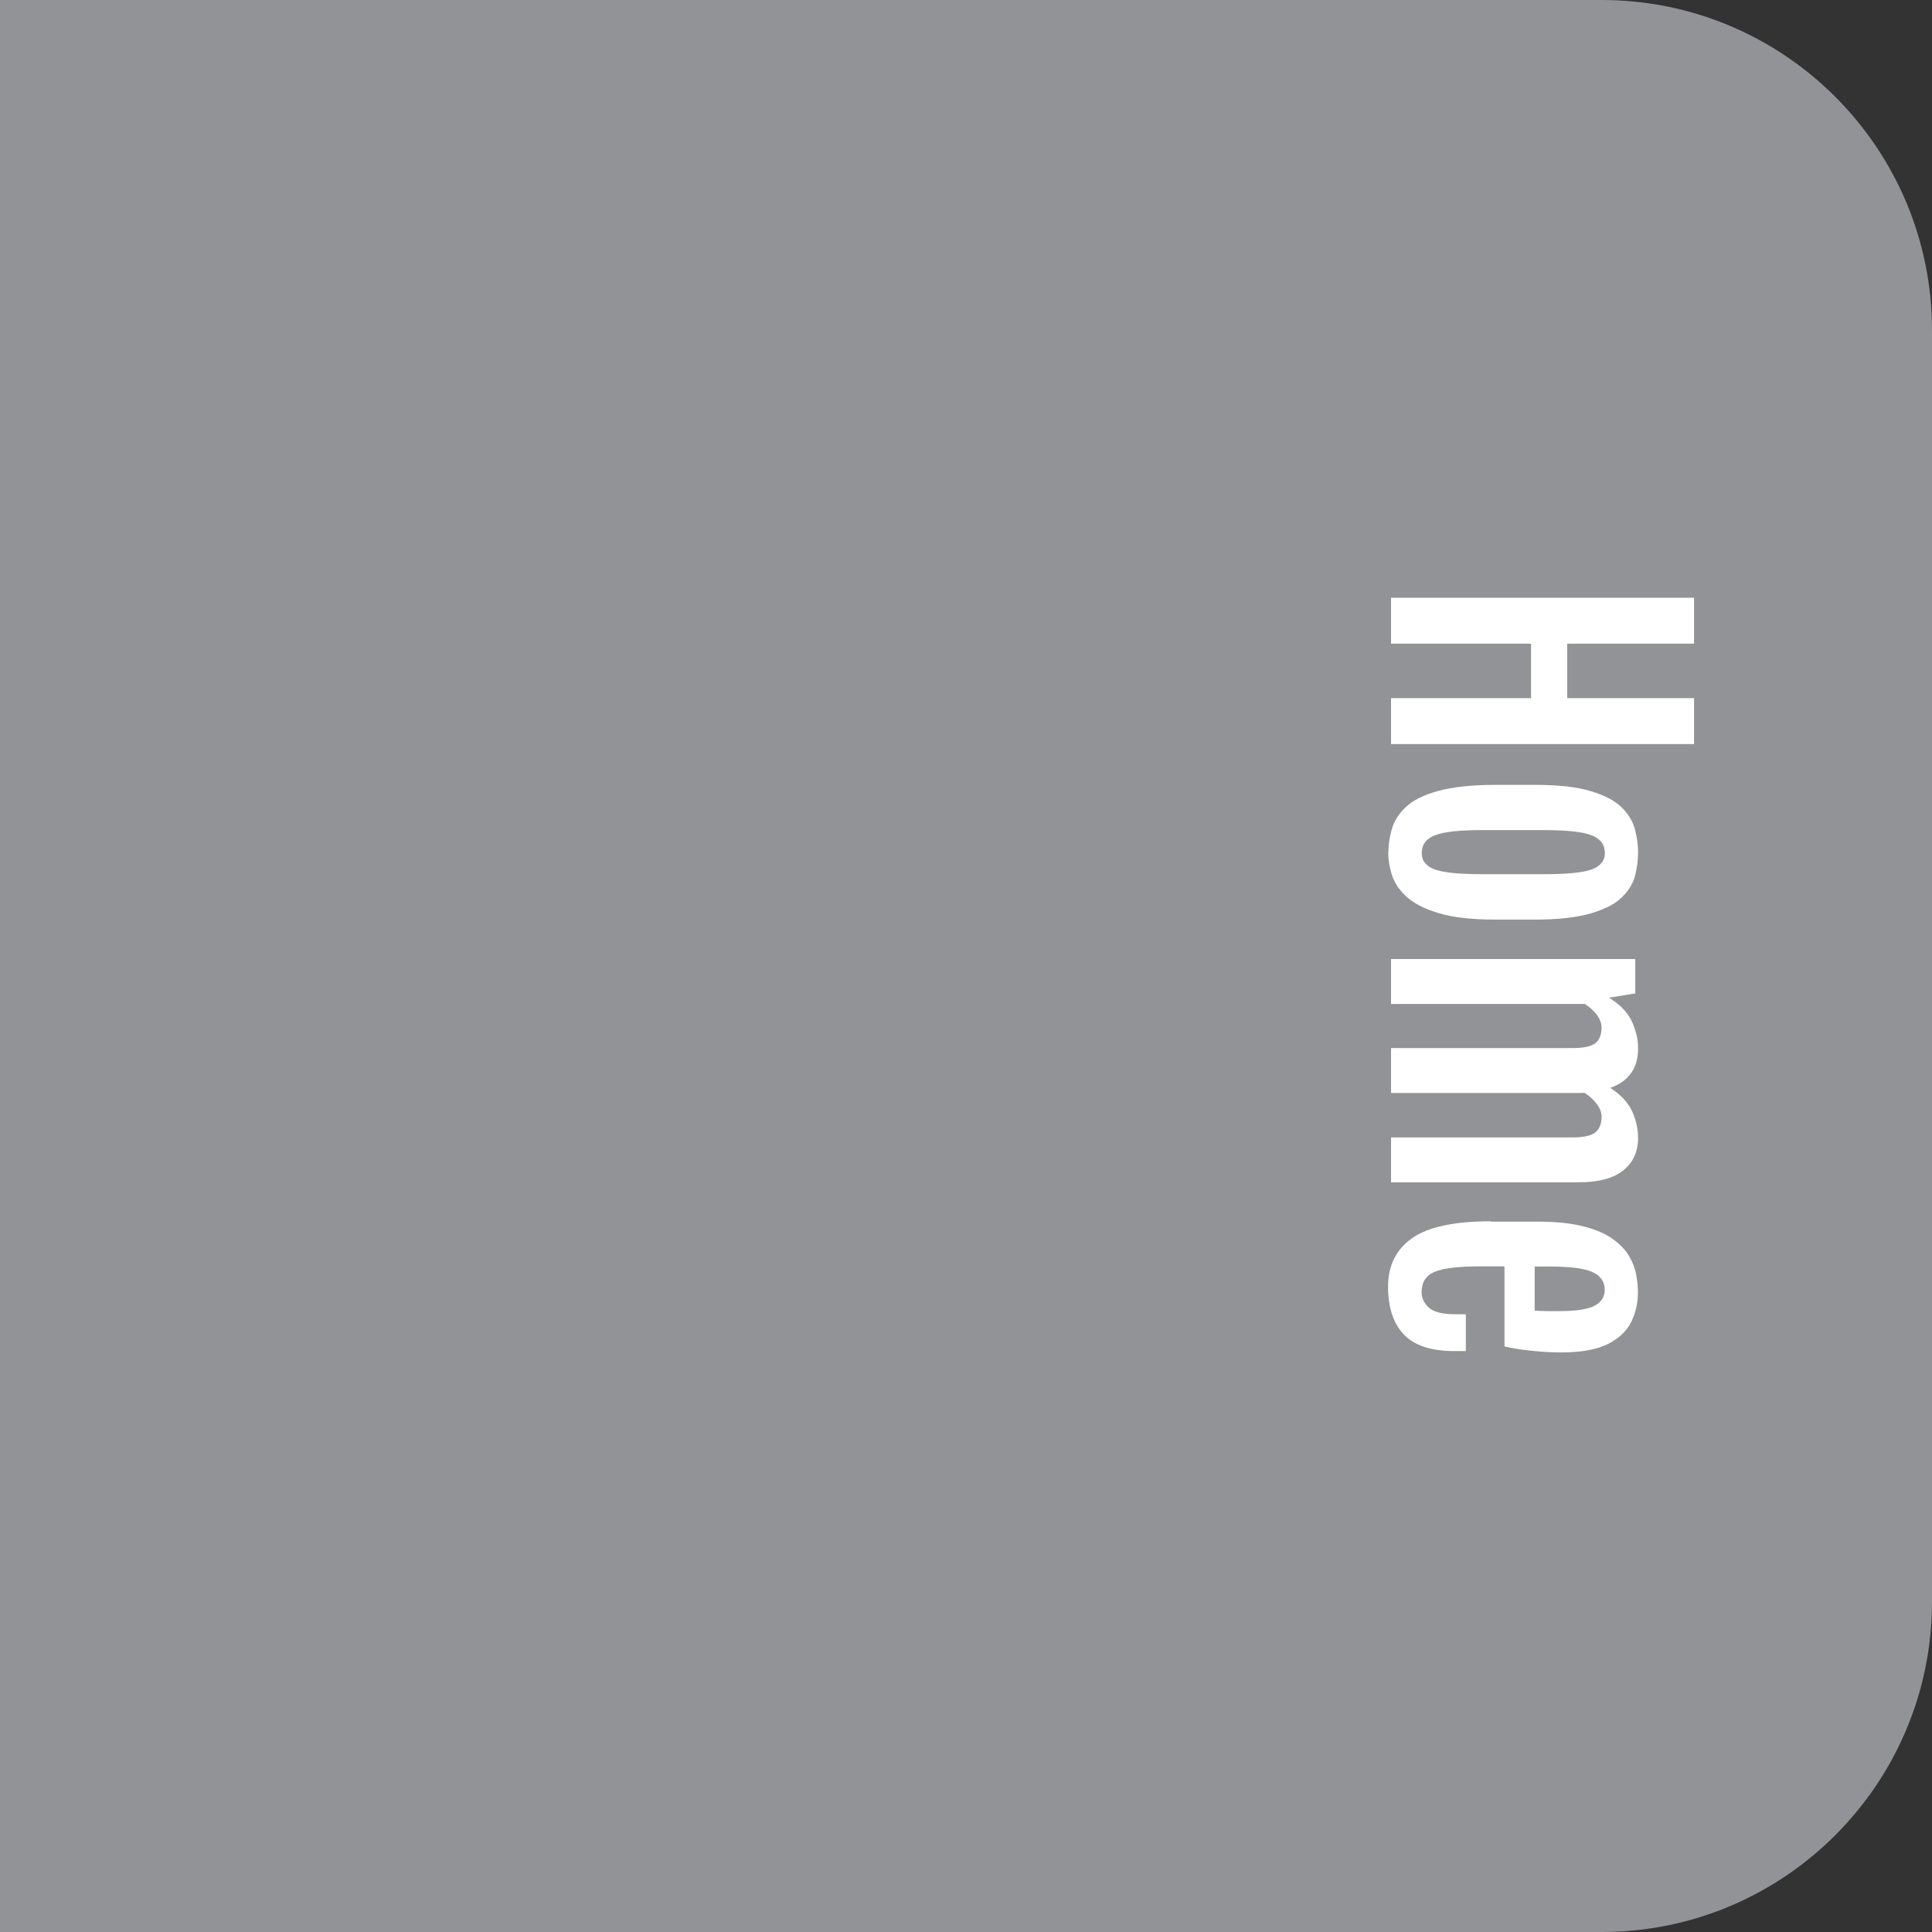 <?xml version="1.0" encoding="UTF-8"?>
<svg id="OBJECTS" xmlns="http://www.w3.org/2000/svg" viewBox="0 0 117 117">
  <rect x="0" y="0" width="117" height="117" fill="#333333" stroke="none"/>
  <defs>
    <style>
      .cls-1 {
        fill: #919396;
      }

      .cls-1, .cls-2 {
        stroke-width: 0px;
      }

      .cls-2 {
        fill: #fff;
      }
    </style>
  </defs>
  <path class="cls-1" d="M0,0h97c11.04,0,20,8.96,20,20v77c0,11.04-8.96,20-20,20H0V0h0Z"/>
  <g>
    <path class="cls-2" d="M102.59,36.2v2.78h-7.68v3.3h7.68v2.78h-18.35v-2.78h8.48v-3.3h-8.48v-2.78h18.35Z"/>
    <path class="cls-2" d="M84.08,51.63c0-.47.07-.95.21-1.43.14-.48.42-.92.85-1.33s1.08-.73,1.95-.97c.87-.24,2.04-.37,3.5-.37h2.32c1.44,0,2.58.12,3.42.38.84.25,1.47.58,1.88.99.41.41.68.85.8,1.33.13.48.19.95.19,1.41s-.06.9-.18,1.38c-.12.47-.38.91-.79,1.31-.4.4-1.03.73-1.88.98-.85.25-2,.38-3.45.38h-2.32c-1.44,0-2.59-.13-3.45-.39-.86-.26-1.51-.59-1.96-1-.44-.41-.73-.85-.88-1.32-.15-.47-.22-.92-.22-1.35ZM86.1,51.65c0,.49.27.82.81,1.01.54.19,1.5.28,2.88.28h3.68c1.39,0,2.36-.09,2.9-.28.54-.19.82-.53.82-1.01s-.27-.87-.82-1.07c-.54-.21-1.51-.31-2.9-.31h-3.68c-1.38,0-2.34.1-2.88.31-.54.21-.81.56-.81,1.07Z"/>
    <path class="cls-2" d="M99.03,58.08v2.08l-1.58.26h-.01c.68.42,1.14.9,1.39,1.45.25.54.37,1.08.37,1.63,0,1.18-.56,1.98-1.68,2.38.64.42,1.08.9,1.32,1.42.24.53.36,1.06.36,1.6,0,.85-.3,1.51-.91,1.99s-1.51.71-2.72.71h-11.33v-2.72h11.01c.65,0,1.1-.1,1.36-.3.25-.2.38-.52.38-.96,0-.24-.09-.49-.28-.75s-.44-.49-.75-.69c-.06,0-.13.01-.19.01h-11.53v-2.72h11.01c.65,0,1.1-.1,1.36-.29.25-.2.38-.52.38-.96,0-.24-.09-.49-.27-.74-.18-.25-.43-.48-.74-.68h-11.74v-2.72h14.79Z"/>
    <path class="cls-2" d="M90.3,73.98h2.79c1.13,0,2.07.1,2.81.29s1.34.45,1.78.77.77.67.99,1.05.36.76.42,1.14c.07.38.1.73.1,1.04,0,.65-.14,1.25-.41,1.8-.28.55-.75.99-1.42,1.33-.67.33-1.6.5-2.79.5-.59,0-1.2-.03-1.82-.1-.62-.06-1.17-.15-1.64-.26v-4.85h-1.5c-1.29,0-2.2.11-2.73.33s-.79.63-.79,1.25c0,.34.15.64.43.91.29.27.83.41,1.61.41h.64v2.23h-.68c-1.4,0-2.43-.33-3.07-1-.64-.67-.96-1.64-.96-2.91s.49-2.25,1.46-2.93c.97-.68,2.56-1.02,4.76-1.02ZM92.95,79.37c.16.01.4.03.71.03.32,0,.58,0,.77,0,.98,0,1.68-.1,2.11-.31.42-.21.64-.54.64-.99,0-.48-.24-.83-.73-1.06-.48-.23-1.36-.34-2.64-.34h-.87v2.66Z"/>
  </g>
</svg>